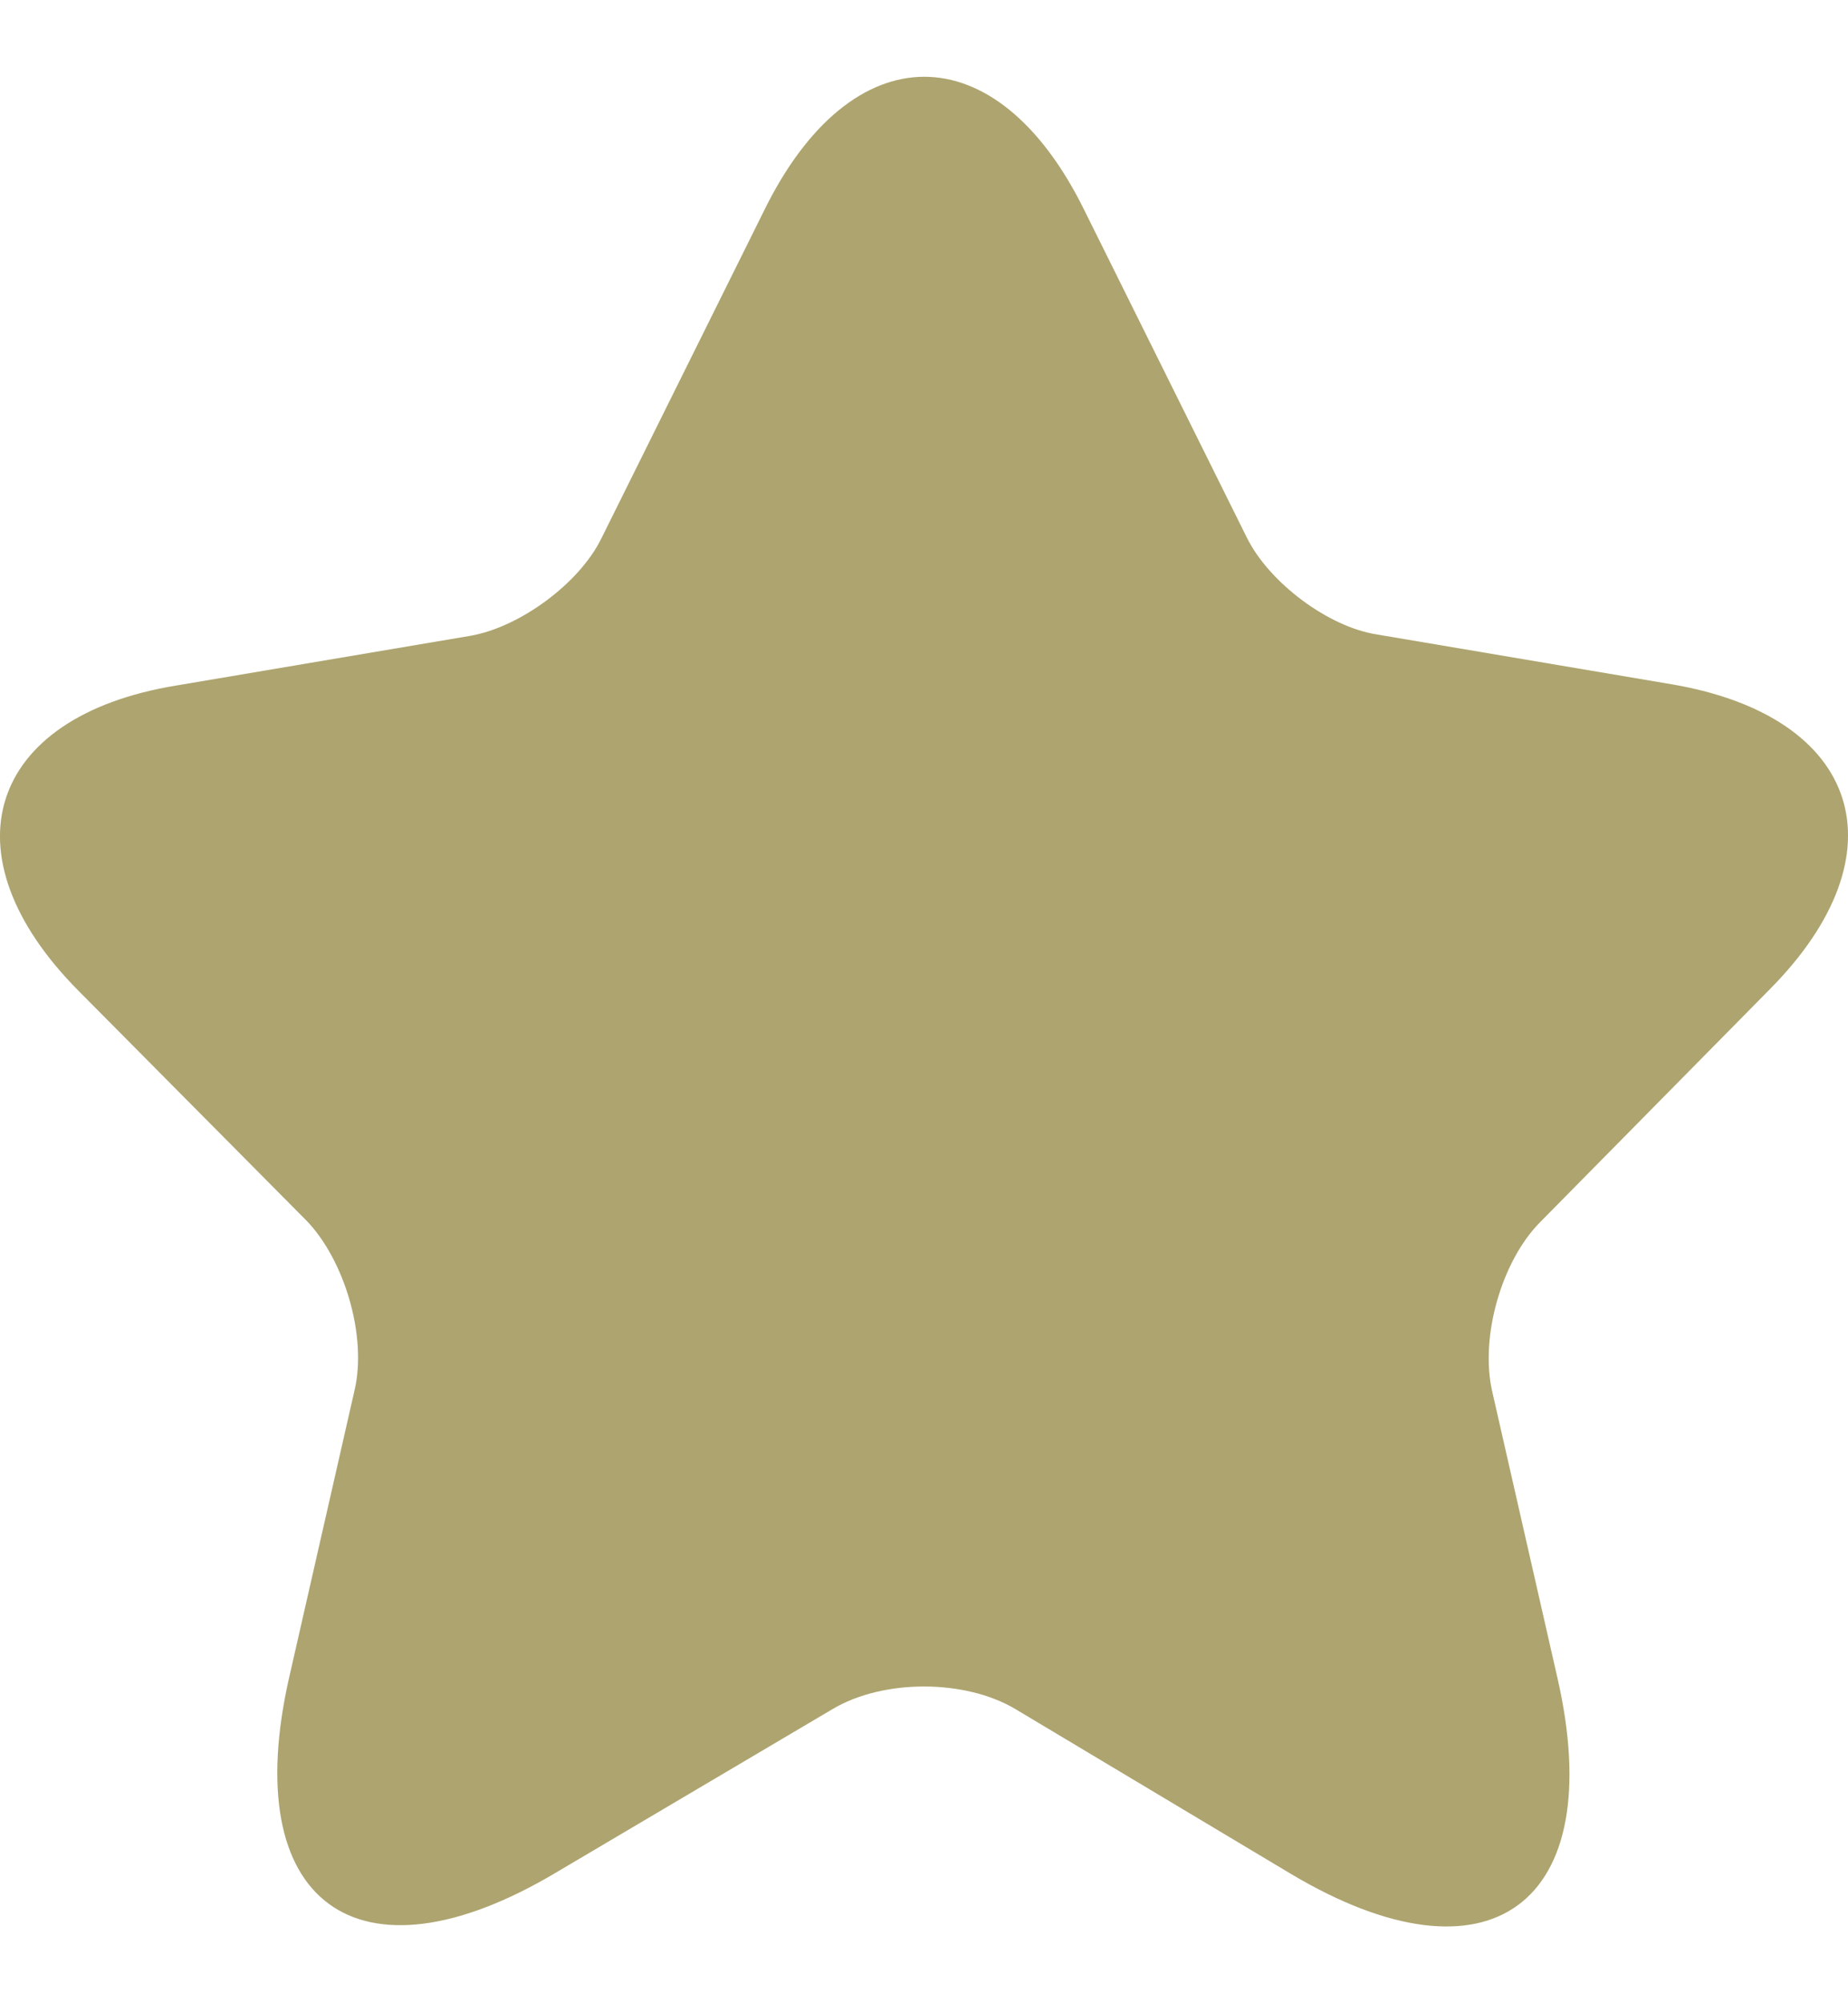 <svg width="12" height="13" viewBox="0 0 12 13" fill="none" xmlns="http://www.w3.org/2000/svg">
<path d="M7.04 1.362L8.097 3.49C8.241 3.78 8.625 4.07 8.945 4.118L10.857 4.441C12.082 4.65 12.37 5.537 11.489 6.423L10.001 7.931C9.753 8.18 9.609 8.672 9.689 9.027L10.113 10.888C10.449 12.355 9.673 12.928 8.385 12.162L6.592 11.09C6.264 10.896 5.736 10.896 5.408 11.09L3.607 12.154C2.319 12.919 1.543 12.347 1.879 10.88L2.303 9.019C2.383 8.672 2.239 8.18 1.991 7.922L0.511 6.431C-0.37 5.545 -0.082 4.65 1.143 4.449L3.055 4.126C3.375 4.07 3.759 3.788 3.903 3.498L4.96 1.37C5.528 0.209 6.472 0.209 7.04 1.362Z" fill="#ADA46F"/>
</svg>
